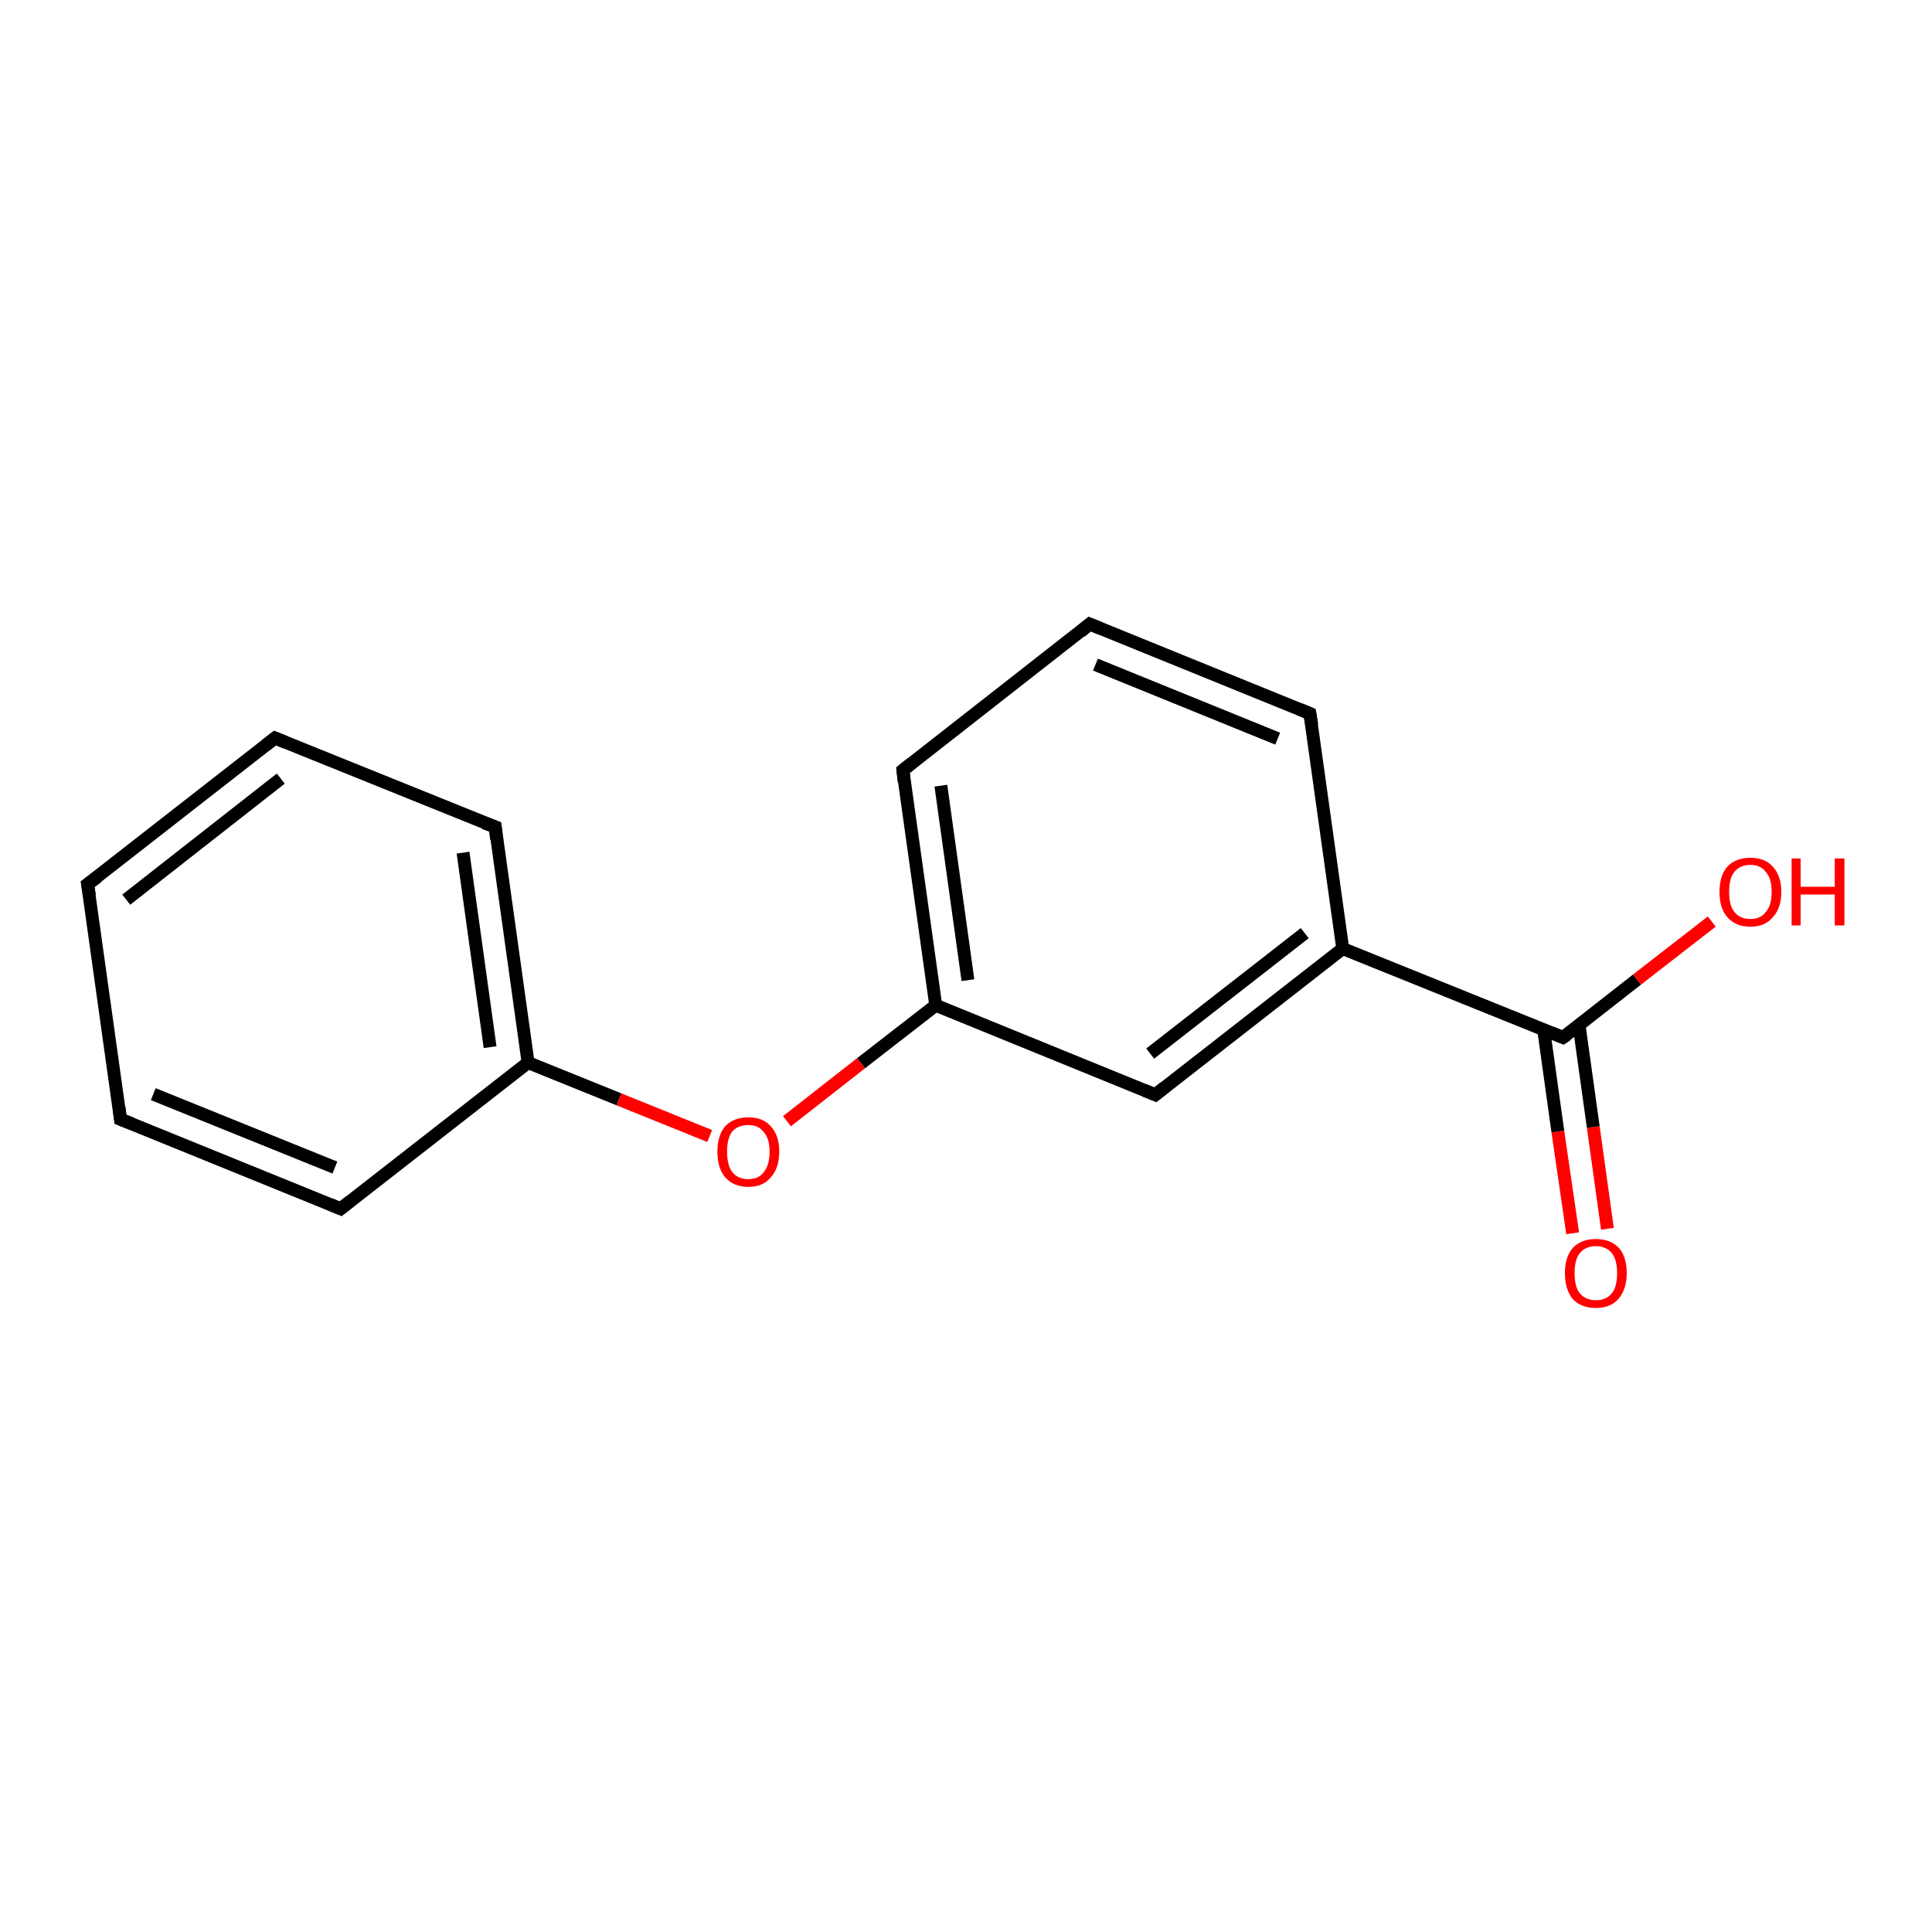 <?xml version='1.0' encoding='iso-8859-1'?>
<svg version='1.1' baseProfile='full'
              xmlns='http://www.w3.org/2000/svg'
                      xmlns:rdkit='http://www.rdkit.org/xml'
                      xmlns:xlink='http://www.w3.org/1999/xlink'
                  xml:space='preserve'
width='300px' height='300px' viewBox='0 0 300 300'>
<!-- END OF HEADER -->
<rect style='opacity:1.0;fill:#FFFFFF;stroke:none' width='300.0' height='300.0' x='0.0' y='0.0'> </rect>
<path class='bond-0 atom-0 atom-1' d='M 244.2,191.5 L 241.9,175.7' style='fill:none;fill-rule:evenodd;stroke:#FF0000;stroke-width:2.0px;stroke-linecap:butt;stroke-linejoin:miter;stroke-opacity:1' />
<path class='bond-0 atom-0 atom-1' d='M 241.9,175.7 L 239.7,159.9' style='fill:none;fill-rule:evenodd;stroke:#000000;stroke-width:2.0px;stroke-linecap:butt;stroke-linejoin:miter;stroke-opacity:1' />
<path class='bond-0 atom-0 atom-1' d='M 249.6,190.8 L 247.4,175.0' style='fill:none;fill-rule:evenodd;stroke:#FF0000;stroke-width:2.0px;stroke-linecap:butt;stroke-linejoin:miter;stroke-opacity:1' />
<path class='bond-0 atom-0 atom-1' d='M 247.4,175.0 L 245.2,159.2' style='fill:none;fill-rule:evenodd;stroke:#000000;stroke-width:2.0px;stroke-linecap:butt;stroke-linejoin:miter;stroke-opacity:1' />
<path class='bond-1 atom-1 atom-2' d='M 242.7,161.1 L 254.2,152.1' style='fill:none;fill-rule:evenodd;stroke:#000000;stroke-width:2.0px;stroke-linecap:butt;stroke-linejoin:miter;stroke-opacity:1' />
<path class='bond-1 atom-1 atom-2' d='M 254.2,152.1 L 265.8,143.1' style='fill:none;fill-rule:evenodd;stroke:#FF0000;stroke-width:2.0px;stroke-linecap:butt;stroke-linejoin:miter;stroke-opacity:1' />
<path class='bond-2 atom-1 atom-3' d='M 242.7,161.1 L 208.5,147.3' style='fill:none;fill-rule:evenodd;stroke:#000000;stroke-width:2.0px;stroke-linecap:butt;stroke-linejoin:miter;stroke-opacity:1' />
<path class='bond-3 atom-3 atom-4' d='M 208.5,147.3 L 179.4,170.0' style='fill:none;fill-rule:evenodd;stroke:#000000;stroke-width:2.0px;stroke-linecap:butt;stroke-linejoin:miter;stroke-opacity:1' />
<path class='bond-3 atom-3 atom-4' d='M 202.6,144.9 L 178.6,163.6' style='fill:none;fill-rule:evenodd;stroke:#000000;stroke-width:2.0px;stroke-linecap:butt;stroke-linejoin:miter;stroke-opacity:1' />
<path class='bond-4 atom-4 atom-5' d='M 179.4,170.0 L 145.3,156.1' style='fill:none;fill-rule:evenodd;stroke:#000000;stroke-width:2.0px;stroke-linecap:butt;stroke-linejoin:miter;stroke-opacity:1' />
<path class='bond-5 atom-5 atom-6' d='M 145.3,156.1 L 133.7,165.1' style='fill:none;fill-rule:evenodd;stroke:#000000;stroke-width:2.0px;stroke-linecap:butt;stroke-linejoin:miter;stroke-opacity:1' />
<path class='bond-5 atom-5 atom-6' d='M 133.7,165.1 L 122.2,174.1' style='fill:none;fill-rule:evenodd;stroke:#FF0000;stroke-width:2.0px;stroke-linecap:butt;stroke-linejoin:miter;stroke-opacity:1' />
<path class='bond-6 atom-6 atom-7' d='M 110.2,176.4 L 96.1,170.7' style='fill:none;fill-rule:evenodd;stroke:#FF0000;stroke-width:2.0px;stroke-linecap:butt;stroke-linejoin:miter;stroke-opacity:1' />
<path class='bond-6 atom-6 atom-7' d='M 96.1,170.7 L 82.0,165.0' style='fill:none;fill-rule:evenodd;stroke:#000000;stroke-width:2.0px;stroke-linecap:butt;stroke-linejoin:miter;stroke-opacity:1' />
<path class='bond-7 atom-7 atom-8' d='M 82.0,165.0 L 76.9,128.4' style='fill:none;fill-rule:evenodd;stroke:#000000;stroke-width:2.0px;stroke-linecap:butt;stroke-linejoin:miter;stroke-opacity:1' />
<path class='bond-7 atom-7 atom-8' d='M 76.1,162.6 L 71.9,132.4' style='fill:none;fill-rule:evenodd;stroke:#000000;stroke-width:2.0px;stroke-linecap:butt;stroke-linejoin:miter;stroke-opacity:1' />
<path class='bond-8 atom-8 atom-9' d='M 76.9,128.4 L 42.7,114.6' style='fill:none;fill-rule:evenodd;stroke:#000000;stroke-width:2.0px;stroke-linecap:butt;stroke-linejoin:miter;stroke-opacity:1' />
<path class='bond-9 atom-9 atom-10' d='M 42.7,114.6 L 13.6,137.3' style='fill:none;fill-rule:evenodd;stroke:#000000;stroke-width:2.0px;stroke-linecap:butt;stroke-linejoin:miter;stroke-opacity:1' />
<path class='bond-9 atom-9 atom-10' d='M 43.6,120.9 L 19.6,139.7' style='fill:none;fill-rule:evenodd;stroke:#000000;stroke-width:2.0px;stroke-linecap:butt;stroke-linejoin:miter;stroke-opacity:1' />
<path class='bond-10 atom-10 atom-11' d='M 13.6,137.3 L 18.7,173.8' style='fill:none;fill-rule:evenodd;stroke:#000000;stroke-width:2.0px;stroke-linecap:butt;stroke-linejoin:miter;stroke-opacity:1' />
<path class='bond-11 atom-11 atom-12' d='M 18.7,173.8 L 52.9,187.7' style='fill:none;fill-rule:evenodd;stroke:#000000;stroke-width:2.0px;stroke-linecap:butt;stroke-linejoin:miter;stroke-opacity:1' />
<path class='bond-11 atom-11 atom-12' d='M 23.8,169.9 L 52.0,181.3' style='fill:none;fill-rule:evenodd;stroke:#000000;stroke-width:2.0px;stroke-linecap:butt;stroke-linejoin:miter;stroke-opacity:1' />
<path class='bond-12 atom-5 atom-13' d='M 145.3,156.1 L 140.2,119.6' style='fill:none;fill-rule:evenodd;stroke:#000000;stroke-width:2.0px;stroke-linecap:butt;stroke-linejoin:miter;stroke-opacity:1' />
<path class='bond-12 atom-5 atom-13' d='M 150.3,152.2 L 146.1,122.0' style='fill:none;fill-rule:evenodd;stroke:#000000;stroke-width:2.0px;stroke-linecap:butt;stroke-linejoin:miter;stroke-opacity:1' />
<path class='bond-13 atom-13 atom-14' d='M 140.2,119.6 L 169.2,96.9' style='fill:none;fill-rule:evenodd;stroke:#000000;stroke-width:2.0px;stroke-linecap:butt;stroke-linejoin:miter;stroke-opacity:1' />
<path class='bond-14 atom-14 atom-15' d='M 169.2,96.9 L 203.4,110.8' style='fill:none;fill-rule:evenodd;stroke:#000000;stroke-width:2.0px;stroke-linecap:butt;stroke-linejoin:miter;stroke-opacity:1' />
<path class='bond-14 atom-14 atom-15' d='M 170.1,103.2 L 198.4,114.7' style='fill:none;fill-rule:evenodd;stroke:#000000;stroke-width:2.0px;stroke-linecap:butt;stroke-linejoin:miter;stroke-opacity:1' />
<path class='bond-15 atom-12 atom-7' d='M 52.9,187.7 L 82.0,165.0' style='fill:none;fill-rule:evenodd;stroke:#000000;stroke-width:2.0px;stroke-linecap:butt;stroke-linejoin:miter;stroke-opacity:1' />
<path class='bond-16 atom-15 atom-3' d='M 203.4,110.8 L 208.5,147.3' style='fill:none;fill-rule:evenodd;stroke:#000000;stroke-width:2.0px;stroke-linecap:butt;stroke-linejoin:miter;stroke-opacity:1' />
<path d='M 243.3,160.7 L 242.7,161.1 L 241.0,160.4' style='fill:none;stroke:#000000;stroke-width:2.0px;stroke-linecap:butt;stroke-linejoin:miter;stroke-opacity:1;' />
<path d='M 180.9,168.8 L 179.4,170.0 L 177.7,169.3' style='fill:none;stroke:#000000;stroke-width:2.0px;stroke-linecap:butt;stroke-linejoin:miter;stroke-opacity:1;' />
<path d='M 77.1,130.3 L 76.9,128.4 L 75.2,127.8' style='fill:none;stroke:#000000;stroke-width:2.0px;stroke-linecap:butt;stroke-linejoin:miter;stroke-opacity:1;' />
<path d='M 44.4,115.3 L 42.7,114.6 L 41.3,115.7' style='fill:none;stroke:#000000;stroke-width:2.0px;stroke-linecap:butt;stroke-linejoin:miter;stroke-opacity:1;' />
<path d='M 15.1,136.2 L 13.6,137.3 L 13.9,139.1' style='fill:none;stroke:#000000;stroke-width:2.0px;stroke-linecap:butt;stroke-linejoin:miter;stroke-opacity:1;' />
<path d='M 18.5,172.0 L 18.7,173.8 L 20.5,174.5' style='fill:none;stroke:#000000;stroke-width:2.0px;stroke-linecap:butt;stroke-linejoin:miter;stroke-opacity:1;' />
<path d='M 51.2,187.0 L 52.9,187.7 L 54.4,186.5' style='fill:none;stroke:#000000;stroke-width:2.0px;stroke-linecap:butt;stroke-linejoin:miter;stroke-opacity:1;' />
<path d='M 140.4,121.4 L 140.2,119.6 L 141.6,118.5' style='fill:none;stroke:#000000;stroke-width:2.0px;stroke-linecap:butt;stroke-linejoin:miter;stroke-opacity:1;' />
<path d='M 167.8,98.1 L 169.2,96.9 L 170.9,97.6' style='fill:none;stroke:#000000;stroke-width:2.0px;stroke-linecap:butt;stroke-linejoin:miter;stroke-opacity:1;' />
<path d='M 201.7,110.1 L 203.4,110.8 L 203.7,112.6' style='fill:none;stroke:#000000;stroke-width:2.0px;stroke-linecap:butt;stroke-linejoin:miter;stroke-opacity:1;' />
<path class='atom-0' d='M 243.0 197.7
Q 243.0 195.2, 244.2 193.8
Q 245.5 192.4, 247.8 192.4
Q 250.1 192.4, 251.4 193.8
Q 252.6 195.2, 252.6 197.7
Q 252.6 200.2, 251.3 201.7
Q 250.1 203.1, 247.8 203.1
Q 245.5 203.1, 244.2 201.7
Q 243.0 200.2, 243.0 197.7
M 247.8 201.9
Q 249.4 201.9, 250.3 200.8
Q 251.1 199.8, 251.1 197.7
Q 251.1 195.6, 250.3 194.6
Q 249.4 193.5, 247.8 193.5
Q 246.2 193.5, 245.3 194.6
Q 244.5 195.6, 244.5 197.7
Q 244.5 199.8, 245.3 200.8
Q 246.2 201.9, 247.8 201.9
' fill='#FF0000'/>
<path class='atom-2' d='M 267.0 138.5
Q 267.0 136.0, 268.2 134.6
Q 269.5 133.2, 271.8 133.2
Q 274.1 133.2, 275.3 134.6
Q 276.6 136.0, 276.6 138.5
Q 276.6 141.0, 275.3 142.4
Q 274.1 143.9, 271.8 143.9
Q 269.5 143.9, 268.2 142.4
Q 267.0 141.0, 267.0 138.5
M 271.8 142.7
Q 273.4 142.7, 274.2 141.6
Q 275.1 140.6, 275.1 138.5
Q 275.1 136.4, 274.2 135.4
Q 273.4 134.3, 271.8 134.3
Q 270.2 134.3, 269.3 135.4
Q 268.5 136.4, 268.5 138.5
Q 268.5 140.6, 269.3 141.6
Q 270.2 142.7, 271.8 142.7
' fill='#FF0000'/>
<path class='atom-2' d='M 278.2 133.3
L 279.6 133.3
L 279.6 137.7
L 284.9 137.7
L 284.9 133.3
L 286.4 133.3
L 286.4 143.7
L 284.9 143.7
L 284.9 138.9
L 279.6 138.9
L 279.6 143.7
L 278.2 143.7
L 278.2 133.3
' fill='#FF0000'/>
<path class='atom-6' d='M 111.4 178.8
Q 111.4 176.3, 112.6 174.9
Q 113.9 173.5, 116.2 173.5
Q 118.5 173.5, 119.7 174.9
Q 121.0 176.3, 121.0 178.8
Q 121.0 181.4, 119.7 182.8
Q 118.5 184.3, 116.2 184.3
Q 113.9 184.3, 112.6 182.8
Q 111.4 181.4, 111.4 178.8
M 116.2 183.1
Q 117.8 183.1, 118.6 182.0
Q 119.5 180.9, 119.5 178.8
Q 119.5 176.8, 118.6 175.8
Q 117.8 174.7, 116.2 174.7
Q 114.6 174.7, 113.7 175.7
Q 112.9 176.8, 112.9 178.8
Q 112.9 180.9, 113.7 182.0
Q 114.6 183.1, 116.2 183.1
' fill='#FF0000'/>
</svg>
